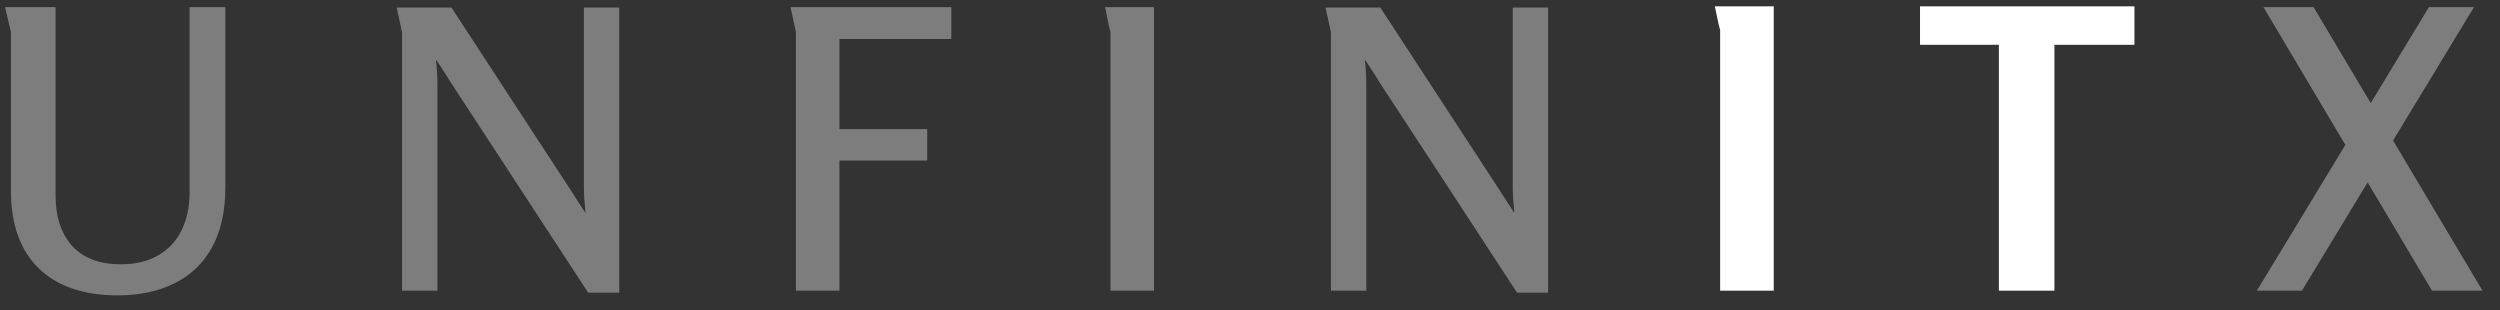 <svg width="129" height="16" viewBox="0 0 129 16" fill="none" xmlns="http://www.w3.org/2000/svg">
<rect x="0" y="0" width="129" height="16" fill="#333333" stroke="none"/>
<path d="M2.868 0.368V10.109C2.868 11.178 3.149 12.034 3.71 12.675C4.285 13.316 5.127 13.637 6.236 13.637C6.998 13.637 7.639 13.483 8.16 13.176C8.695 12.869 9.095 12.441 9.363 11.893C9.643 11.332 9.784 10.677 9.784 9.929V0.368H11.628V9.668C11.628 10.898 11.4 11.927 10.946 12.755C10.492 13.584 9.844 14.205 9.002 14.619C8.173 15.033 7.198 15.241 6.075 15.241C4.325 15.241 2.969 14.78 2.007 13.857C1.044 12.922 0.563 11.579 0.563 9.829V1.651L0.263 0.368H2.868ZM23.294 0.388L29.407 9.748C29.541 9.949 29.674 10.156 29.808 10.37C29.942 10.584 30.075 10.791 30.209 10.991C30.196 10.751 30.176 10.51 30.149 10.27C30.136 10.029 30.129 9.789 30.129 9.548V0.388H31.953V15.1H30.349L23.274 4.277C23.154 4.076 23.027 3.876 22.893 3.675C22.759 3.461 22.626 3.261 22.492 3.074C22.519 3.288 22.539 3.508 22.552 3.735C22.566 3.949 22.572 4.17 22.572 4.397V15H20.748V1.671L20.468 0.388H23.294ZM40.789 0.368H49.088V2.012H43.315V6.662H47.845V8.285H43.315V15H41.07V1.651L40.789 0.368ZM57.02 0.368H59.546V15H57.301V1.651C57.301 1.637 57.274 1.537 57.221 1.35C57.181 1.15 57.141 0.949 57.101 0.749C57.06 0.535 57.034 0.408 57.02 0.368ZM71.223 0.388L77.337 9.748C77.47 9.949 77.604 10.156 77.737 10.37C77.871 10.584 78.005 10.791 78.138 10.991C78.125 10.751 78.105 10.51 78.078 10.27C78.065 10.029 78.058 9.789 78.058 9.548V0.388H79.882V15.1H78.279L71.203 4.277C71.083 4.076 70.956 3.876 70.822 3.675C70.689 3.461 70.555 3.261 70.421 3.074C70.448 3.288 70.468 3.508 70.481 3.735C70.495 3.949 70.501 4.17 70.501 4.397V15H68.677V1.671L68.397 0.388H71.223ZM119.38 0.368L128.099 15H125.493L116.794 0.368H119.38ZM125.333 0.368H127.658L118.779 15H116.454L125.333 0.368Z" fill="#7D7D7D"/>
<path d="M88.478 0.328H91.525V15H88.759V1.551C88.759 1.537 88.732 1.437 88.679 1.25C88.639 1.063 88.599 0.869 88.558 0.669C88.518 0.468 88.492 0.355 88.478 0.328ZM103.142 2.312H99.073V0.328H110.137V2.312H106.008V15H103.142V2.312Z" fill="white"/>
</svg>
